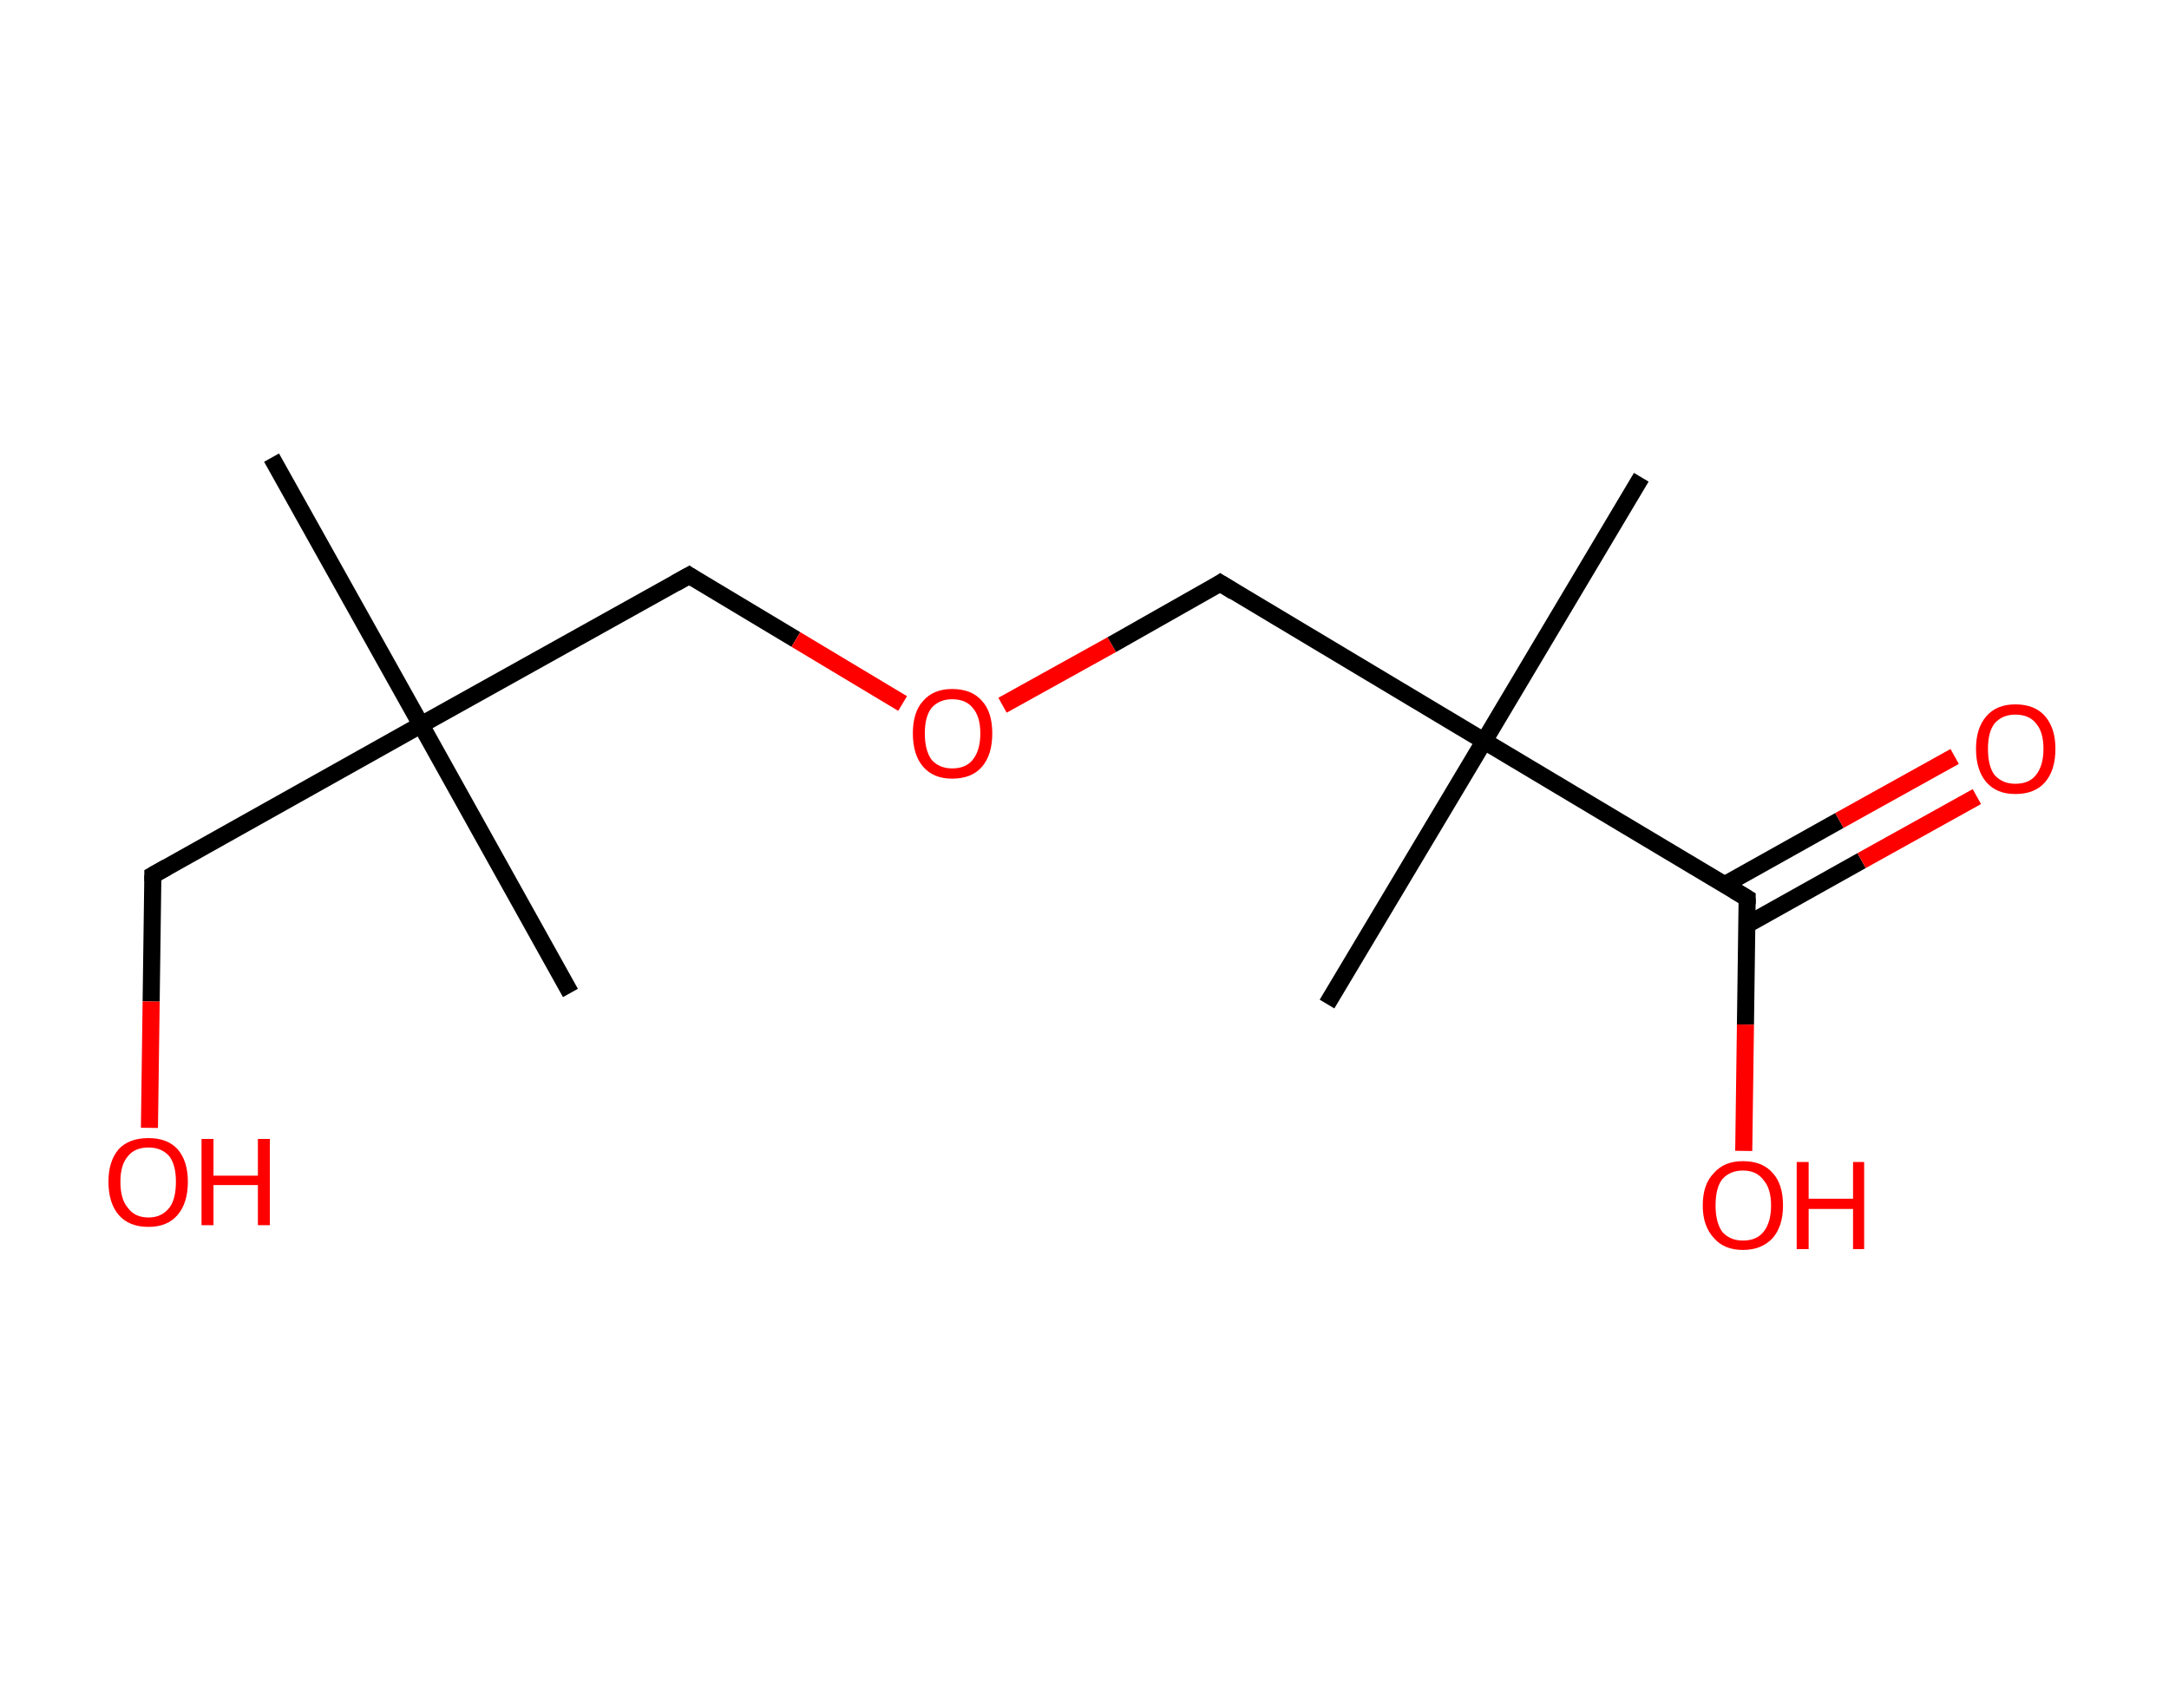 <?xml version='1.0' encoding='ASCII' standalone='yes'?>
<svg xmlns="http://www.w3.org/2000/svg" xmlns:rdkit="http://www.rdkit.org/xml" xmlns:xlink="http://www.w3.org/1999/xlink" version="1.1" baseProfile="full" xml:space="preserve" width="254px" height="200px" viewBox="0 0 254 200">
<!-- END OF HEADER -->
<rect style="opacity:1.0;fill:#FFFFFF;stroke:none" width="254.0" height="200.0" x="0.0" y="0.0"> </rect>
<path class="bond-0 atom-0 atom-1" d="M 31.8,53.6 L 49.3,84.9" style="fill:none;fill-rule:evenodd;stroke:#000000;stroke-width:2.0px;stroke-linecap:butt;stroke-linejoin:miter;stroke-opacity:1"/>
<path class="bond-1 atom-1 atom-2" d="M 49.3,84.9 L 66.8,116.3" style="fill:none;fill-rule:evenodd;stroke:#000000;stroke-width:2.0px;stroke-linecap:butt;stroke-linejoin:miter;stroke-opacity:1"/>
<path class="bond-2 atom-1 atom-3" d="M 49.3,84.9 L 17.9,102.5" style="fill:none;fill-rule:evenodd;stroke:#000000;stroke-width:2.0px;stroke-linecap:butt;stroke-linejoin:miter;stroke-opacity:1"/>
<path class="bond-3 atom-3 atom-4" d="M 17.9,102.5 L 17.7,117.3" style="fill:none;fill-rule:evenodd;stroke:#000000;stroke-width:2.0px;stroke-linecap:butt;stroke-linejoin:miter;stroke-opacity:1"/>
<path class="bond-3 atom-3 atom-4" d="M 17.7,117.3 L 17.5,132.1" style="fill:none;fill-rule:evenodd;stroke:#FF0000;stroke-width:2.0px;stroke-linecap:butt;stroke-linejoin:miter;stroke-opacity:1"/>
<path class="bond-4 atom-1 atom-5" d="M 49.3,84.9 L 80.7,67.4" style="fill:none;fill-rule:evenodd;stroke:#000000;stroke-width:2.0px;stroke-linecap:butt;stroke-linejoin:miter;stroke-opacity:1"/>
<path class="bond-5 atom-5 atom-6" d="M 80.7,67.4 L 93.2,74.9" style="fill:none;fill-rule:evenodd;stroke:#000000;stroke-width:2.0px;stroke-linecap:butt;stroke-linejoin:miter;stroke-opacity:1"/>
<path class="bond-5 atom-5 atom-6" d="M 93.2,74.9 L 105.7,82.4" style="fill:none;fill-rule:evenodd;stroke:#FF0000;stroke-width:2.0px;stroke-linecap:butt;stroke-linejoin:miter;stroke-opacity:1"/>
<path class="bond-6 atom-6 atom-7" d="M 117.4,82.6 L 130.2,75.5" style="fill:none;fill-rule:evenodd;stroke:#FF0000;stroke-width:2.0px;stroke-linecap:butt;stroke-linejoin:miter;stroke-opacity:1"/>
<path class="bond-6 atom-6 atom-7" d="M 130.2,75.5 L 142.9,68.3" style="fill:none;fill-rule:evenodd;stroke:#000000;stroke-width:2.0px;stroke-linecap:butt;stroke-linejoin:miter;stroke-opacity:1"/>
<path class="bond-7 atom-7 atom-8" d="M 142.9,68.3 L 173.8,86.8" style="fill:none;fill-rule:evenodd;stroke:#000000;stroke-width:2.0px;stroke-linecap:butt;stroke-linejoin:miter;stroke-opacity:1"/>
<path class="bond-8 atom-8 atom-9" d="M 173.8,86.8 L 155.4,117.6" style="fill:none;fill-rule:evenodd;stroke:#000000;stroke-width:2.0px;stroke-linecap:butt;stroke-linejoin:miter;stroke-opacity:1"/>
<path class="bond-9 atom-8 atom-10" d="M 173.8,86.8 L 192.2,55.9" style="fill:none;fill-rule:evenodd;stroke:#000000;stroke-width:2.0px;stroke-linecap:butt;stroke-linejoin:miter;stroke-opacity:1"/>
<path class="bond-10 atom-8 atom-11" d="M 173.8,86.8 L 204.6,105.2" style="fill:none;fill-rule:evenodd;stroke:#000000;stroke-width:2.0px;stroke-linecap:butt;stroke-linejoin:miter;stroke-opacity:1"/>
<path class="bond-11 atom-11 atom-12" d="M 204.6,108.3 L 218.0,100.8" style="fill:none;fill-rule:evenodd;stroke:#000000;stroke-width:2.0px;stroke-linecap:butt;stroke-linejoin:miter;stroke-opacity:1"/>
<path class="bond-11 atom-11 atom-12" d="M 218.0,100.8 L 231.5,93.3" style="fill:none;fill-rule:evenodd;stroke:#FF0000;stroke-width:2.0px;stroke-linecap:butt;stroke-linejoin:miter;stroke-opacity:1"/>
<path class="bond-11 atom-11 atom-12" d="M 202.0,103.6 L 215.4,96.1" style="fill:none;fill-rule:evenodd;stroke:#000000;stroke-width:2.0px;stroke-linecap:butt;stroke-linejoin:miter;stroke-opacity:1"/>
<path class="bond-11 atom-11 atom-12" d="M 215.4,96.1 L 228.9,88.6" style="fill:none;fill-rule:evenodd;stroke:#FF0000;stroke-width:2.0px;stroke-linecap:butt;stroke-linejoin:miter;stroke-opacity:1"/>
<path class="bond-12 atom-11 atom-13" d="M 204.6,105.2 L 204.4,120.0" style="fill:none;fill-rule:evenodd;stroke:#000000;stroke-width:2.0px;stroke-linecap:butt;stroke-linejoin:miter;stroke-opacity:1"/>
<path class="bond-12 atom-11 atom-13" d="M 204.4,120.0 L 204.2,134.8" style="fill:none;fill-rule:evenodd;stroke:#FF0000;stroke-width:2.0px;stroke-linecap:butt;stroke-linejoin:miter;stroke-opacity:1"/>
<path d="M 19.5,101.6 L 17.9,102.5 L 17.9,103.2" style="fill:none;stroke:#000000;stroke-width:2.0px;stroke-linecap:butt;stroke-linejoin:miter;stroke-opacity:1;"/>
<path d="M 79.1,68.3 L 80.7,67.4 L 81.3,67.8" style="fill:none;stroke:#000000;stroke-width:2.0px;stroke-linecap:butt;stroke-linejoin:miter;stroke-opacity:1;"/>
<path d="M 142.3,68.7 L 142.9,68.3 L 144.5,69.3" style="fill:none;stroke:#000000;stroke-width:2.0px;stroke-linecap:butt;stroke-linejoin:miter;stroke-opacity:1;"/>
<path d="M 203.1,104.3 L 204.6,105.2 L 204.6,105.9" style="fill:none;stroke:#000000;stroke-width:2.0px;stroke-linecap:butt;stroke-linejoin:miter;stroke-opacity:1;"/>
<path class="atom-4" d="M 12.7 138.4 Q 12.7 136.0, 13.9 134.6 Q 15.1 133.3, 17.4 133.3 Q 19.6 133.3, 20.8 134.6 Q 22.0 136.0, 22.0 138.4 Q 22.0 140.9, 20.8 142.3 Q 19.6 143.7, 17.4 143.7 Q 15.1 143.7, 13.9 142.3 Q 12.7 140.9, 12.7 138.4 M 17.4 142.6 Q 18.9 142.6, 19.8 141.5 Q 20.6 140.5, 20.6 138.4 Q 20.6 136.4, 19.8 135.4 Q 18.9 134.4, 17.4 134.4 Q 15.8 134.4, 15.0 135.4 Q 14.1 136.4, 14.1 138.4 Q 14.1 140.5, 15.0 141.5 Q 15.8 142.6, 17.4 142.6 " fill="#FF0000"/>
<path class="atom-4" d="M 23.6 133.4 L 25.0 133.4 L 25.0 137.7 L 30.2 137.7 L 30.2 133.4 L 31.6 133.4 L 31.6 143.5 L 30.2 143.5 L 30.2 138.8 L 25.0 138.8 L 25.0 143.5 L 23.6 143.5 L 23.6 133.4 " fill="#FF0000"/>
<path class="atom-6" d="M 106.9 85.9 Q 106.9 83.4, 108.1 82.1 Q 109.3 80.7, 111.5 80.7 Q 113.8 80.7, 115.0 82.1 Q 116.2 83.4, 116.2 85.9 Q 116.2 88.4, 115.0 89.8 Q 113.8 91.2, 111.5 91.2 Q 109.3 91.2, 108.1 89.8 Q 106.9 88.4, 106.9 85.9 M 111.5 90.0 Q 113.1 90.0, 113.9 89.0 Q 114.8 87.9, 114.8 85.9 Q 114.8 83.9, 113.9 82.9 Q 113.1 81.9, 111.5 81.9 Q 110.0 81.9, 109.1 82.9 Q 108.3 83.9, 108.3 85.9 Q 108.3 87.9, 109.1 89.0 Q 110.0 90.0, 111.5 90.0 " fill="#FF0000"/>
<path class="atom-12" d="M 231.4 87.7 Q 231.4 85.3, 232.6 83.9 Q 233.8 82.5, 236.0 82.5 Q 238.3 82.5, 239.5 83.9 Q 240.7 85.3, 240.7 87.7 Q 240.7 90.2, 239.5 91.6 Q 238.3 93.0, 236.0 93.0 Q 233.8 93.0, 232.6 91.6 Q 231.4 90.2, 231.4 87.7 M 236.0 91.8 Q 237.6 91.8, 238.4 90.8 Q 239.3 89.7, 239.3 87.7 Q 239.3 85.7, 238.4 84.7 Q 237.6 83.7, 236.0 83.7 Q 234.5 83.7, 233.6 84.7 Q 232.8 85.7, 232.8 87.7 Q 232.8 89.8, 233.6 90.8 Q 234.5 91.8, 236.0 91.8 " fill="#FF0000"/>
<path class="atom-13" d="M 199.4 141.2 Q 199.4 138.7, 200.7 137.4 Q 201.9 136.0, 204.1 136.0 Q 206.4 136.0, 207.6 137.4 Q 208.8 138.7, 208.8 141.2 Q 208.8 143.6, 207.6 145.0 Q 206.3 146.4, 204.1 146.4 Q 201.9 146.4, 200.7 145.0 Q 199.4 143.6, 199.4 141.2 M 204.1 145.3 Q 205.7 145.3, 206.5 144.3 Q 207.4 143.2, 207.4 141.2 Q 207.4 139.2, 206.5 138.2 Q 205.7 137.1, 204.1 137.1 Q 202.6 137.1, 201.7 138.1 Q 200.9 139.1, 200.9 141.2 Q 200.9 143.2, 201.7 144.3 Q 202.6 145.3, 204.1 145.3 " fill="#FF0000"/>
<path class="atom-13" d="M 210.4 136.1 L 211.8 136.1 L 211.8 140.4 L 217.0 140.4 L 217.0 136.1 L 218.3 136.1 L 218.3 146.3 L 217.0 146.3 L 217.0 141.6 L 211.8 141.6 L 211.8 146.3 L 210.4 146.3 L 210.4 136.1 " fill="#FF0000"/>
</svg>
